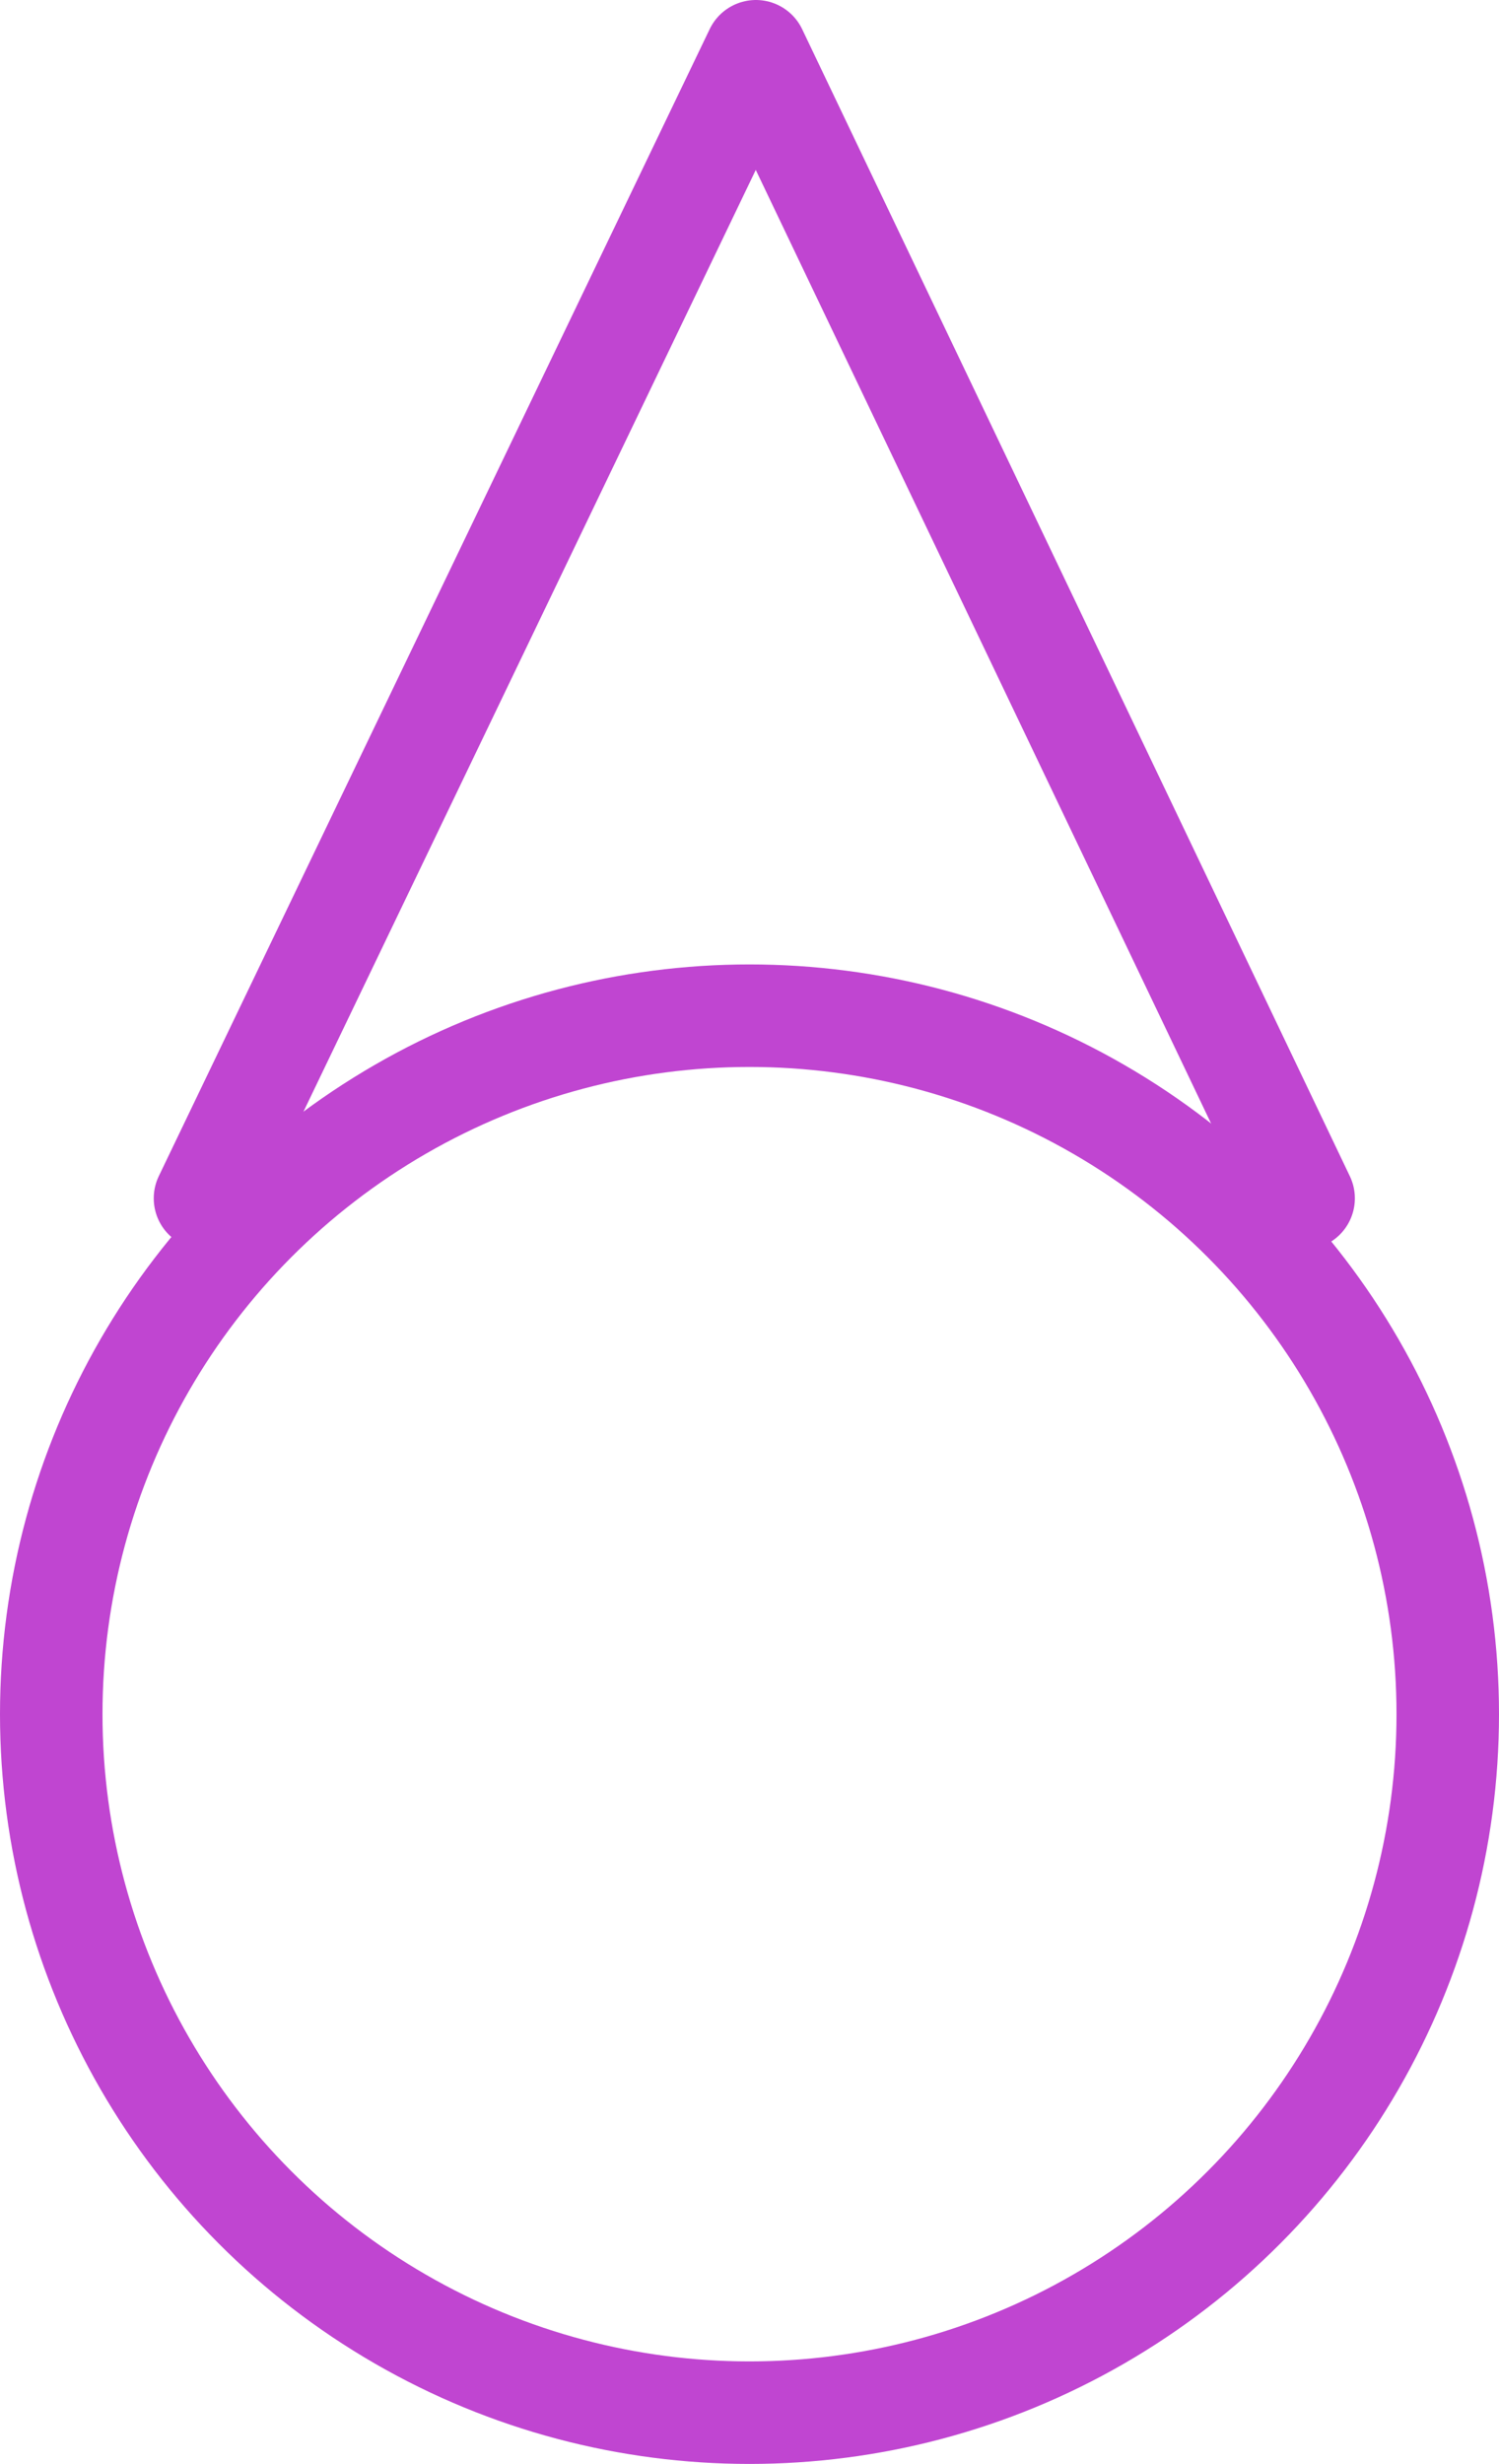 <?xml version="1.0" encoding="UTF-8"?>

<svg xmlns="http://www.w3.org/2000/svg" version="1.2" baseProfile="tiny" xml:space="preserve" style="shape-rendering:geometricPrecision; fill-rule:evenodd;" width="4.68mm" height="7.69mm" viewBox="-2.34 -5.35 4.68 7.69">
  <title>RDOCAL02</title>
  <desc>radio calling-in point for traffic in one direction only</desc>
  <rect style="stroke:black;stroke-width:0.32;display:none;" fill="none" x="-2.18" y="-5.19" height="7.37" width="4.36"/>
  <rect style="stroke:blue;stroke-width:0.32;display:none;" fill="none" x="-2.18" y="-5.19" height="7.37" width="4.36"/>
  <circle style="fill:none;stroke:#C045D1;" stroke-width="0.32"  cx="0" cy="0" r="2.18"/>
  <path d=" M -1.7,-1.61 L 0.02,-5.19 L 1.73,-1.61" style="stroke-linecap:round;stroke-linejoin:round;fill:none;stroke:#C045D1;" stroke-width="0.32" />
  <circle style="stroke:red;stroke-width:0.64;display:none;" fill="none" cx="0" cy="0" r="1"/>
</svg>
